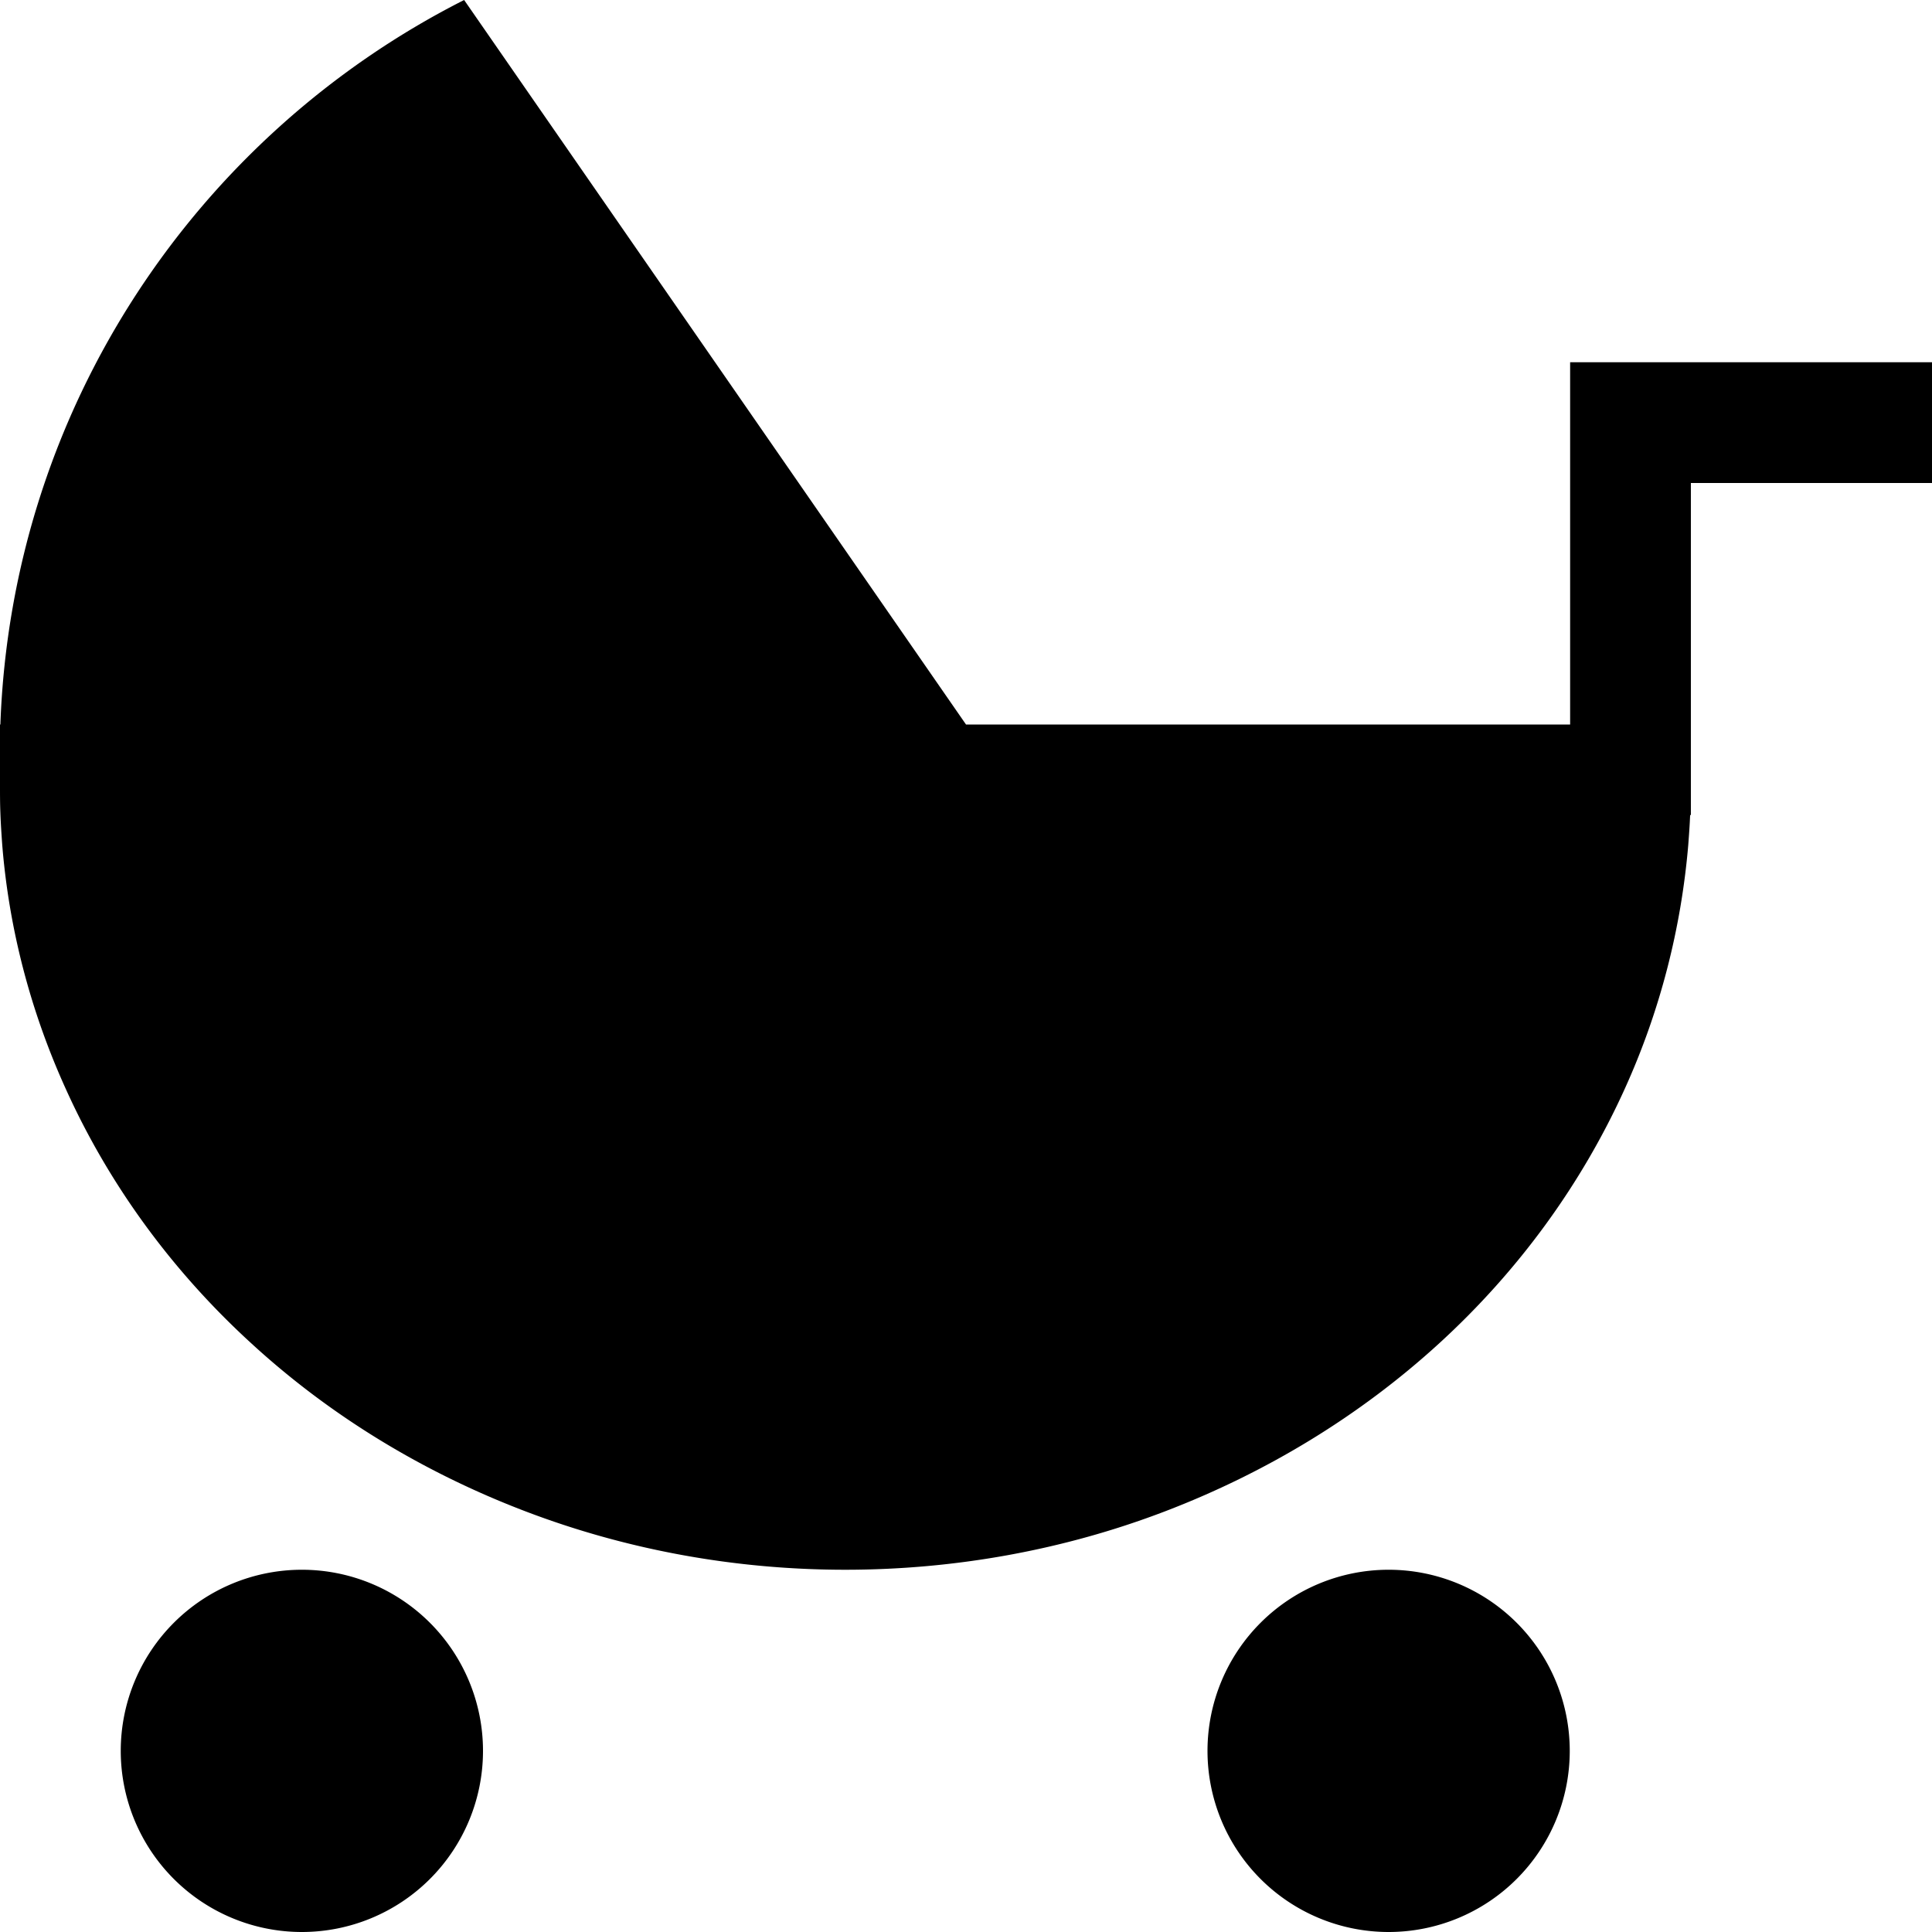 <svg xmlns="http://www.w3.org/2000/svg" viewBox="0 0 512 512"><path class="pr-icon-duotone-secondary" d="M207.6 399.4l32.4 0c106 0 192-86.5 192-192.6l-183.8 0L118.8 18.2C72.4 49.5 15.6 99.3 15.6 206.9c0 106 86 192.6 192 192.6zm-95 65.1a33.1 33.1 0 1 0 -66.2 0 33.1 33.1 0 1 0 66.2 0zm254.9 33.1a33.1 33.1 0 1 0 0-66.2 33.1 33.1 0 1 0 0 66.2z"/><path class="pr-icon-duotone-primary" d="M256 192L123 0C52.3 35.8 3.1 108 .1 192L0 192l0 16c0 2.5 0 4.9 .1 7.4c.1 2.9 .3 5.8 .5 8.6c1.8 22.2 7.5 44 16.8 64.5C28.9 314 45.7 336.9 66.6 356c20.9 19.2 45.6 34.2 72.6 44.5S195 416 224 416s57.9-5.2 84.8-15.5s51.6-25.3 72.6-44.5s37.7-42.1 49.2-67.5c9.3-20.5 14.9-42.3 16.8-64.5c.2-2.7 .4-5.3 .5-8l.2 0 0-8 0-16 0-64 48 0 16 0 0-32-16 0-64 0-16 0 0 16 0 80-152 0s0 0 0 0l-8 0zm-38.9 0L32.2 192c2.5-61.6 34.1-115.9 81.6-149.2L217.1 192zM32.8 224l223 0 .2 0 159.2 0c-1.8 17.6-6.4 34.9-13.8 51.4c-9.6 21.4-23.8 40.8-41.6 57.1s-39 29.3-62.3 38.2S249.2 384 224 384s-50.2-4.6-73.5-13.4s-44.5-21.8-62.3-38.2L66.6 356l21.6-23.6c-17.8-16.3-32-35.7-41.6-57.1c-7.4-16.4-12.1-33.7-13.8-51.4zM80 448a16 16 0 1 1 0 32 16 16 0 1 1 0-32zm0 64a48 48 0 1 0 0-96 48 48 0 1 0 0 96zm272-48a16 16 0 1 1 32 0 16 16 0 1 1 -32 0zm64 0a48 48 0 1 0 -96 0 48 48 0 1 0 96 0z"/></svg>
